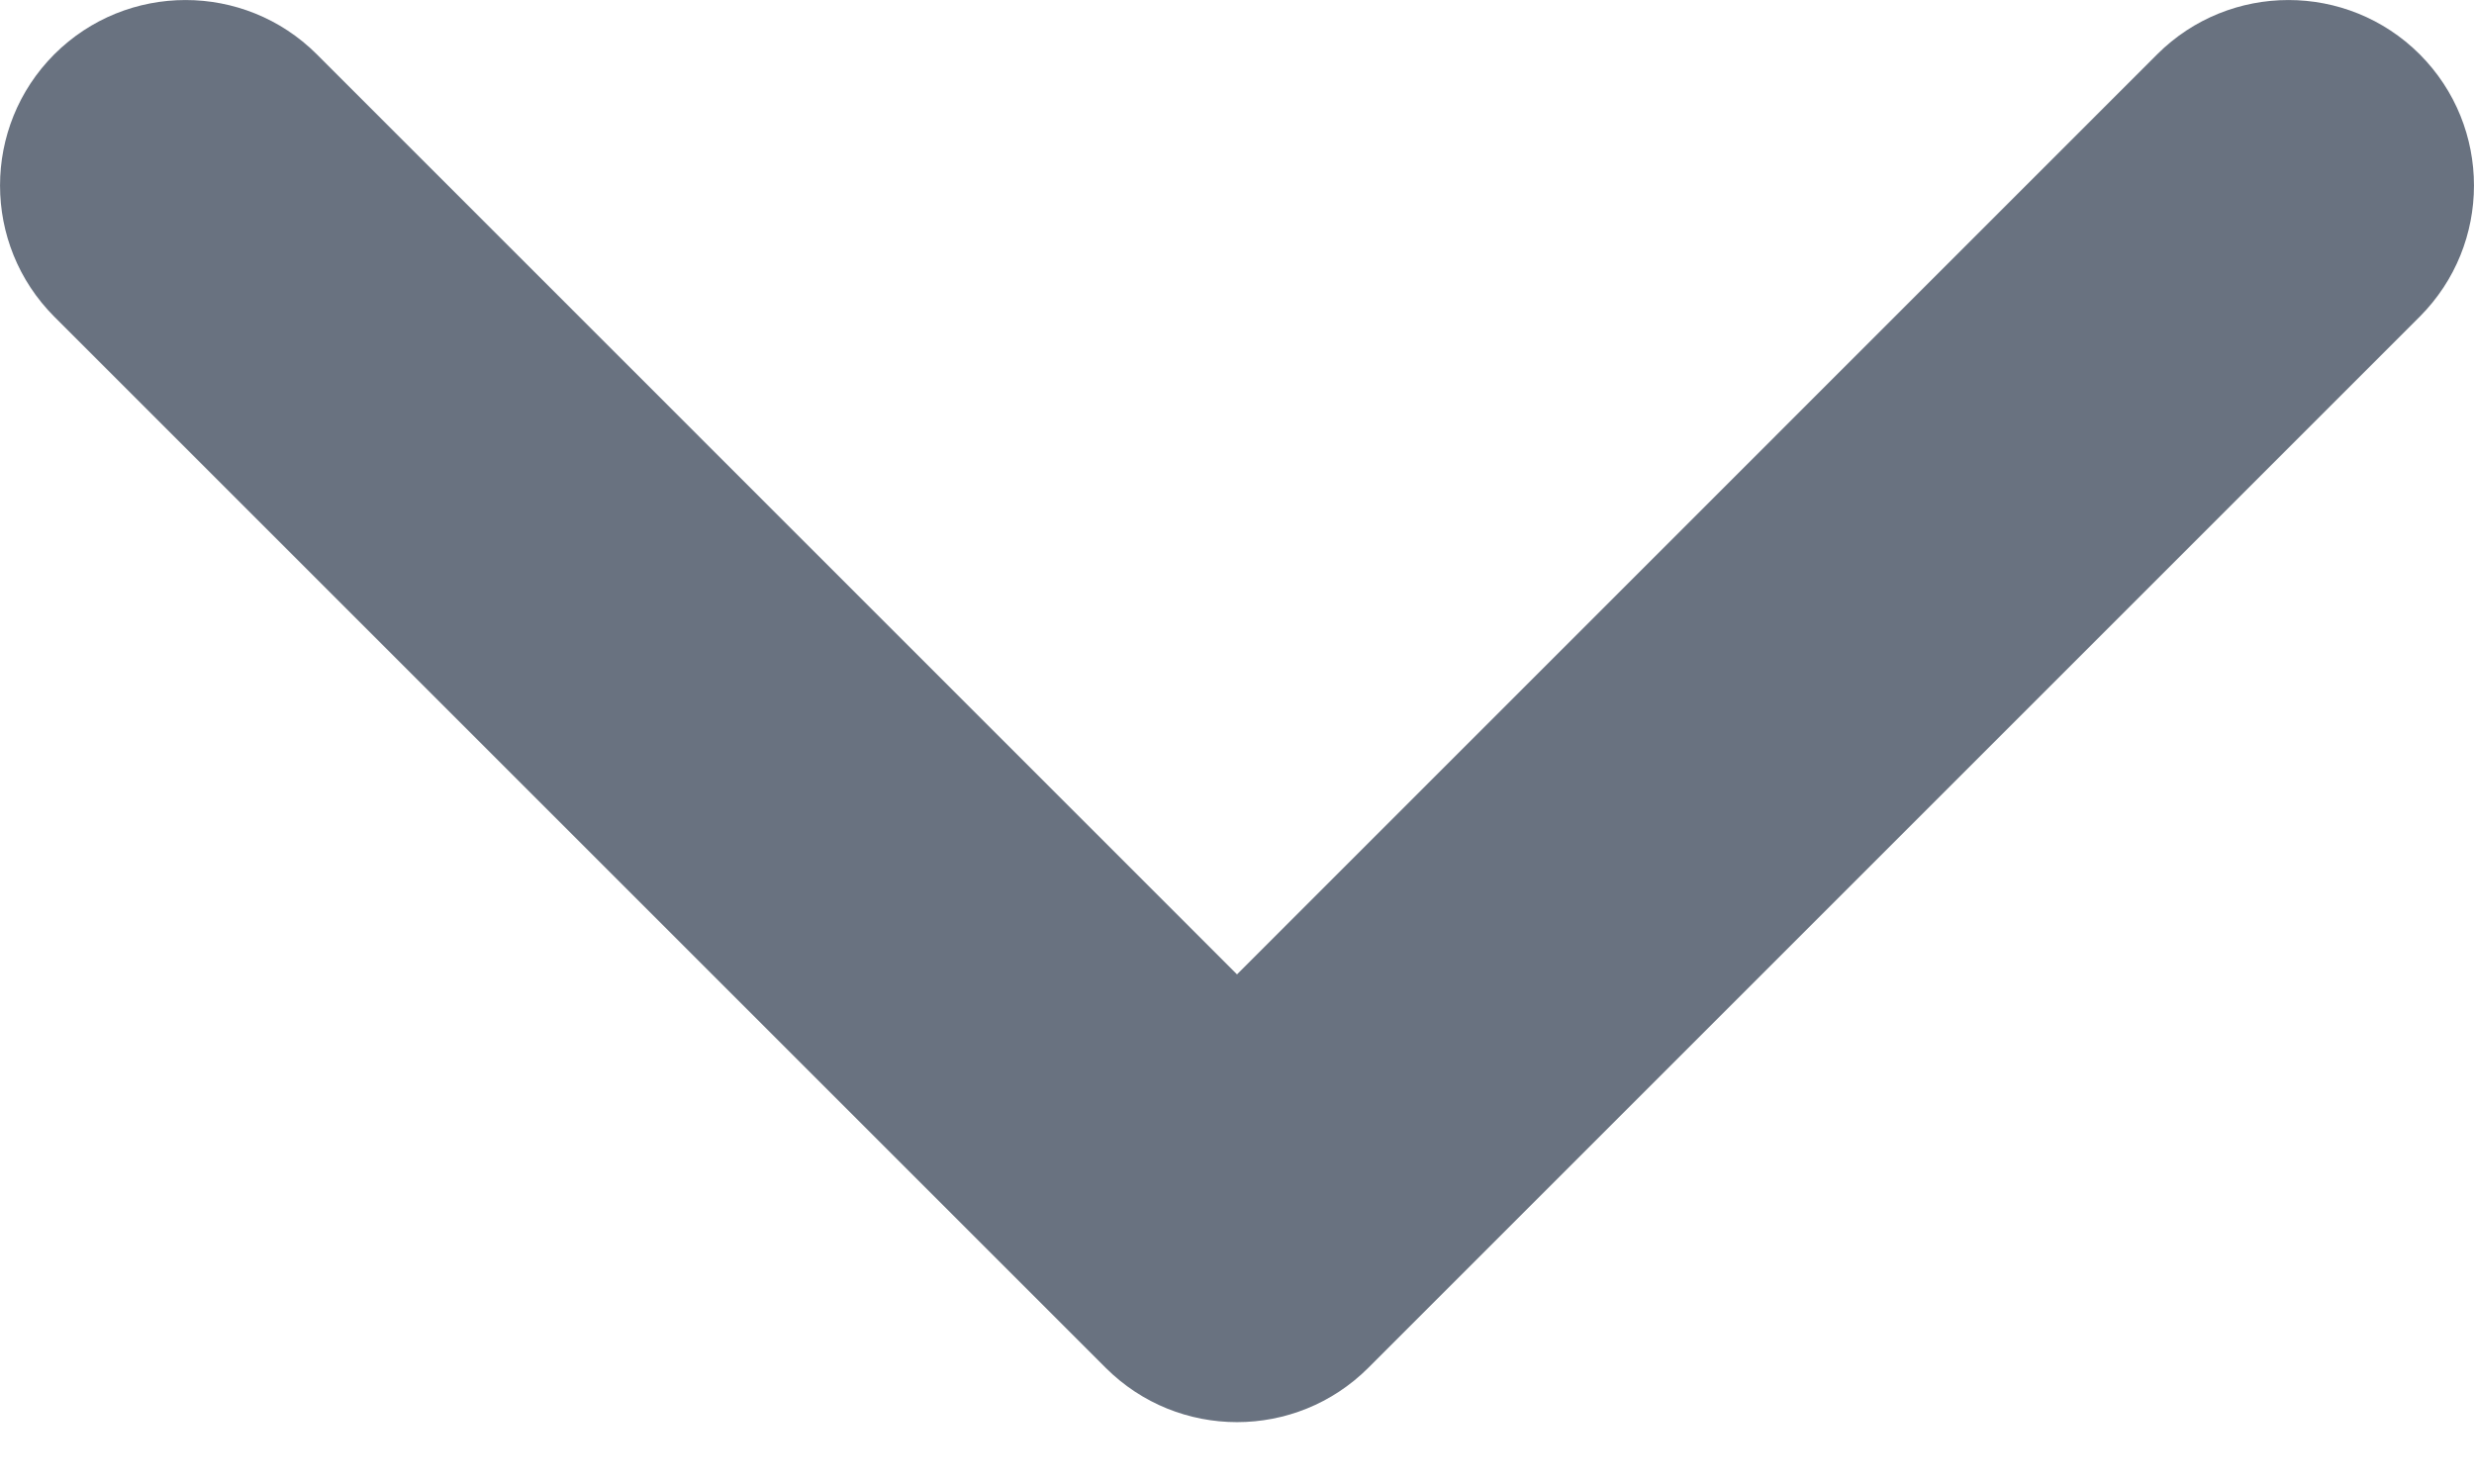 <svg width="20" height="12" viewBox="0 0 20 12" fill="none" xmlns="http://www.w3.org/2000/svg">
<path fill-rule="evenodd" clip-rule="evenodd" d="M19.561 0.439C20.146 1.025 20.146 1.975 19.561 2.561L11.061 11.061C10.475 11.646 9.525 11.646 8.939 11.061L0.439 2.561C-0.146 1.975 -0.146 1.025 0.439 0.439C1.025 -0.146 1.975 -0.146 2.561 0.439L10 7.879L17.439 0.439C18.025 -0.146 18.975 -0.146 19.561 0.439Z" fill="#697280"/>
</svg>
